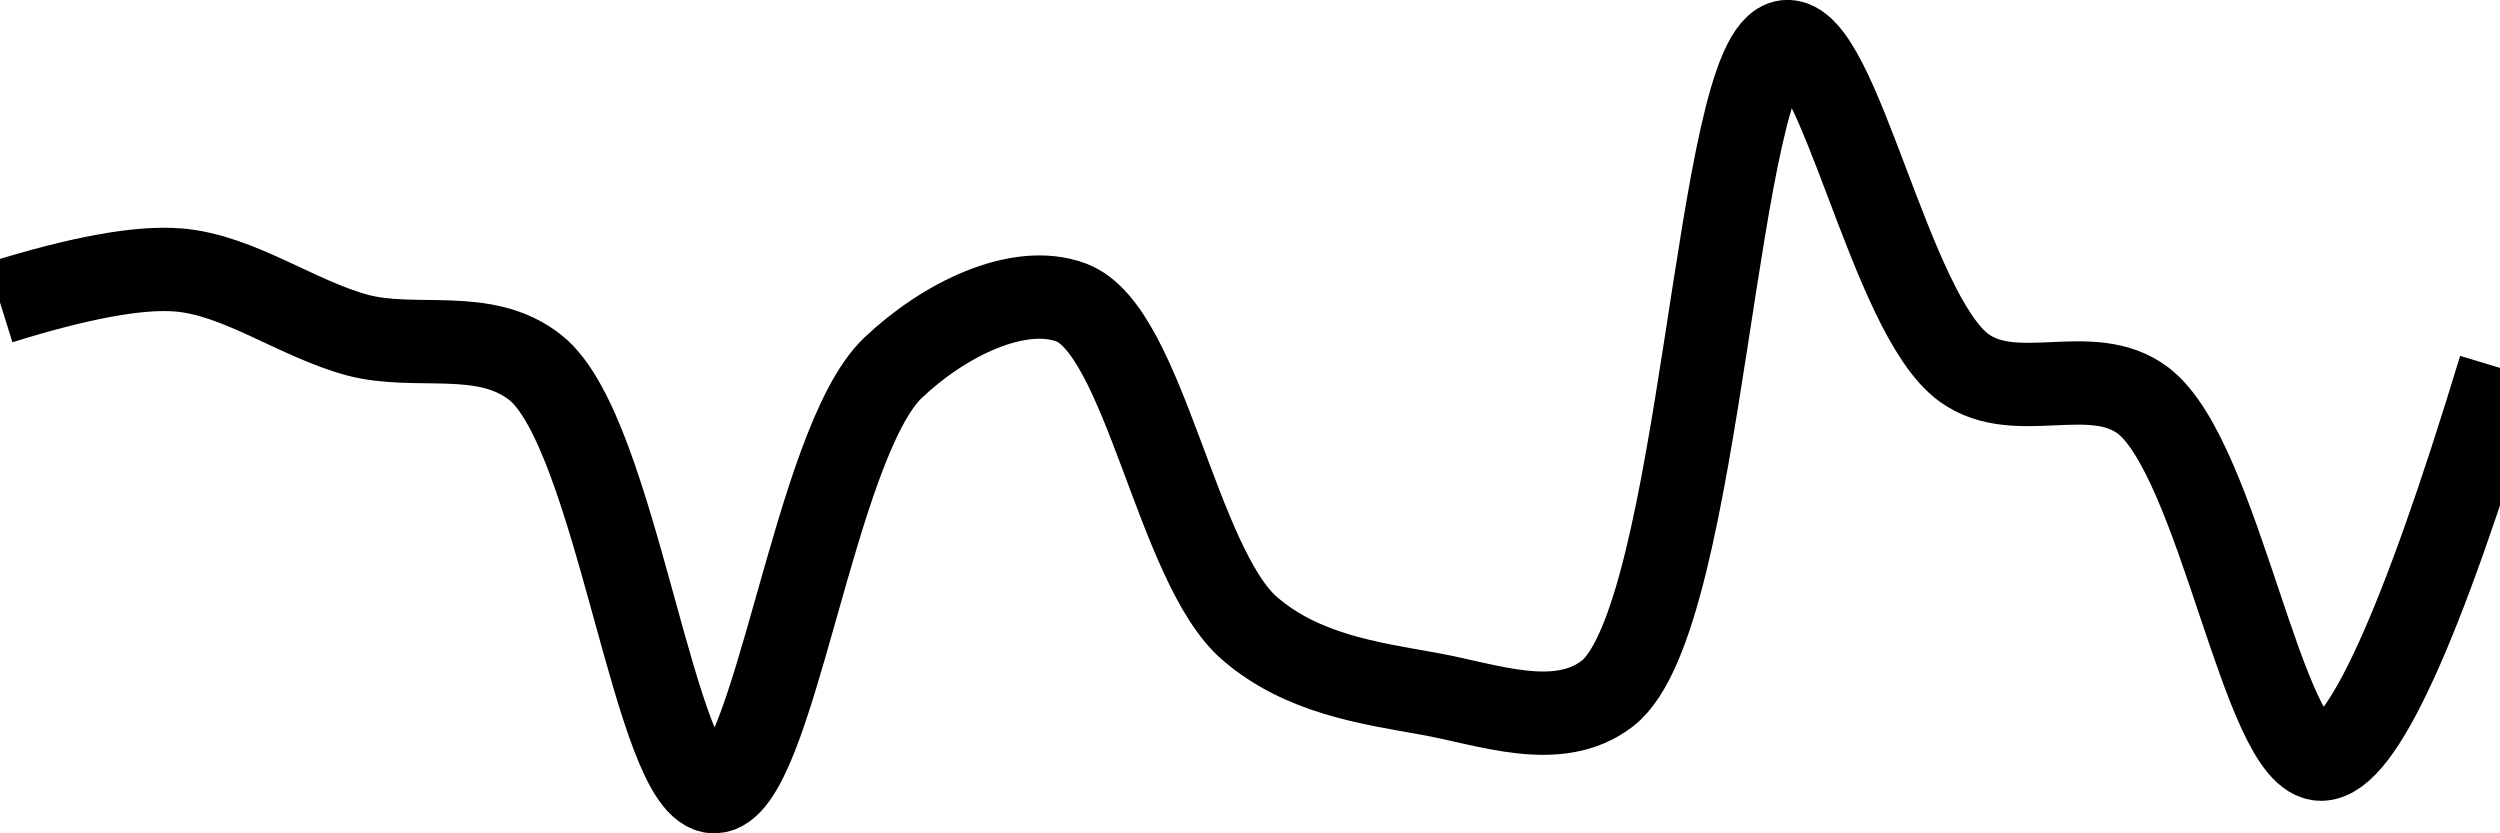 <svg class="main-svg" xmlns="http://www.w3.org/2000/svg" xmlns:xlink="http://www.w3.org/1999/xlink" width="60" height="20" style="" viewBox="0 0 60 20"><rect x="0" y="0" width="60" height="20" style="fill: rgb(0, 0, 0); fill-opacity: 0;"/><defs id="defs-6313e9"><g class="clips"><clipPath id="clip6313e9xyplot" class="plotclip"><rect width="60" height="20"/></clipPath><clipPath class="axesclip" id="clip6313e9x"><rect x="0" y="0" width="60" height="20"/></clipPath><clipPath class="axesclip" id="clip6313e9y"><rect x="0" y="0" width="60" height="20"/></clipPath><clipPath class="axesclip" id="clip6313e9xy"><rect x="0" y="0" width="60" height="20"/></clipPath></g><g class="gradients"/><g class="patterns"/></defs><g class="bglayer"><rect class="bg" x="0" y="0" width="60" height="20" style="fill: rgb(0, 0, 0); fill-opacity: 0; stroke-width: 0;"/></g><g class="layer-below"><g class="imagelayer"/><g class="shapelayer"/></g><g class="cartesianlayer"><g class="subplot xy"><g class="layer-subplot"><g class="shapelayer"/><g class="imagelayer"/></g><g class="minor-gridlayer"><g class="x"/><g class="y"/></g><g class="gridlayer"><g class="x"/><g class="y"/></g><g class="zerolinelayer"/><g class="layer-between"><g class="shapelayer"/><g class="imagelayer"/></g><path class="xlines-below"/><path class="ylines-below"/><g class="overlines-below"/><g class="xaxislayer-below"/><g class="yaxislayer-below"/><g class="overaxes-below"/><g class="overplot"><g class="xy" transform="" clip-path="url(#clip6313e9xyplot)"><g class="scatterlayer mlayer"><g class="trace scatter tracef6d42e" style="stroke-miterlimit: 2; opacity: 1;"><g class="fills"/><g class="errorbars"/><g class="lines"><path class="js-line" d="M0,7.26Q2.88,6.36 4.29,6.48C5.73,6.6 7.13,7.65 8.57,8.04C9.98,8.42 11.64,7.85 12.86,8.83C14.81,10.4 15.71,19 17.14,19C18.57,19 19.52,10.65 21.43,8.83C22.66,7.66 24.45,6.79 25.71,7.26C27.47,7.92 28.24,13.58 30,15.09C31.26,16.17 32.84,16.39 34.29,16.65C35.7,16.9 37.38,17.56 38.57,16.65C40.89,14.88 41.15,1.2 42.86,1C44.13,0.85 45.35,7.54 47.14,8.83C48.39,9.73 50.19,8.68 51.43,9.61C53.27,11 54.31,18.24 55.71,18.22Q57.16,18.2 60,8.83" style="vector-effect: none; fill: none; stroke: rgb(0, 0, 0); stroke-opacity: 1; stroke-width: 2px; opacity: 1;"/></g><g class="points"/><g class="text"/></g></g></g></g><path class="xlines-above crisp" d="M0,0" style="fill: none;"/><path class="ylines-above crisp" d="M0,0" style="fill: none;"/><g class="overlines-above"/><g class="xaxislayer-above"/><g class="yaxislayer-above"/><g class="overaxes-above"/></g></g><g class="polarlayer"/><g class="smithlayer"/><g class="ternarylayer"/><g class="geolayer"/><g class="funnelarealayer"/><g class="pielayer"/><g class="iciclelayer"/><g class="treemaplayer"/><g class="sunburstlayer"/><g class="glimages"/><defs id="topdefs-6313e9"><g class="clips"/></defs><g class="layer-above"><g class="imagelayer"/><g class="shapelayer"/></g><g class="infolayer"><g class="g-gtitle"/></g></svg>